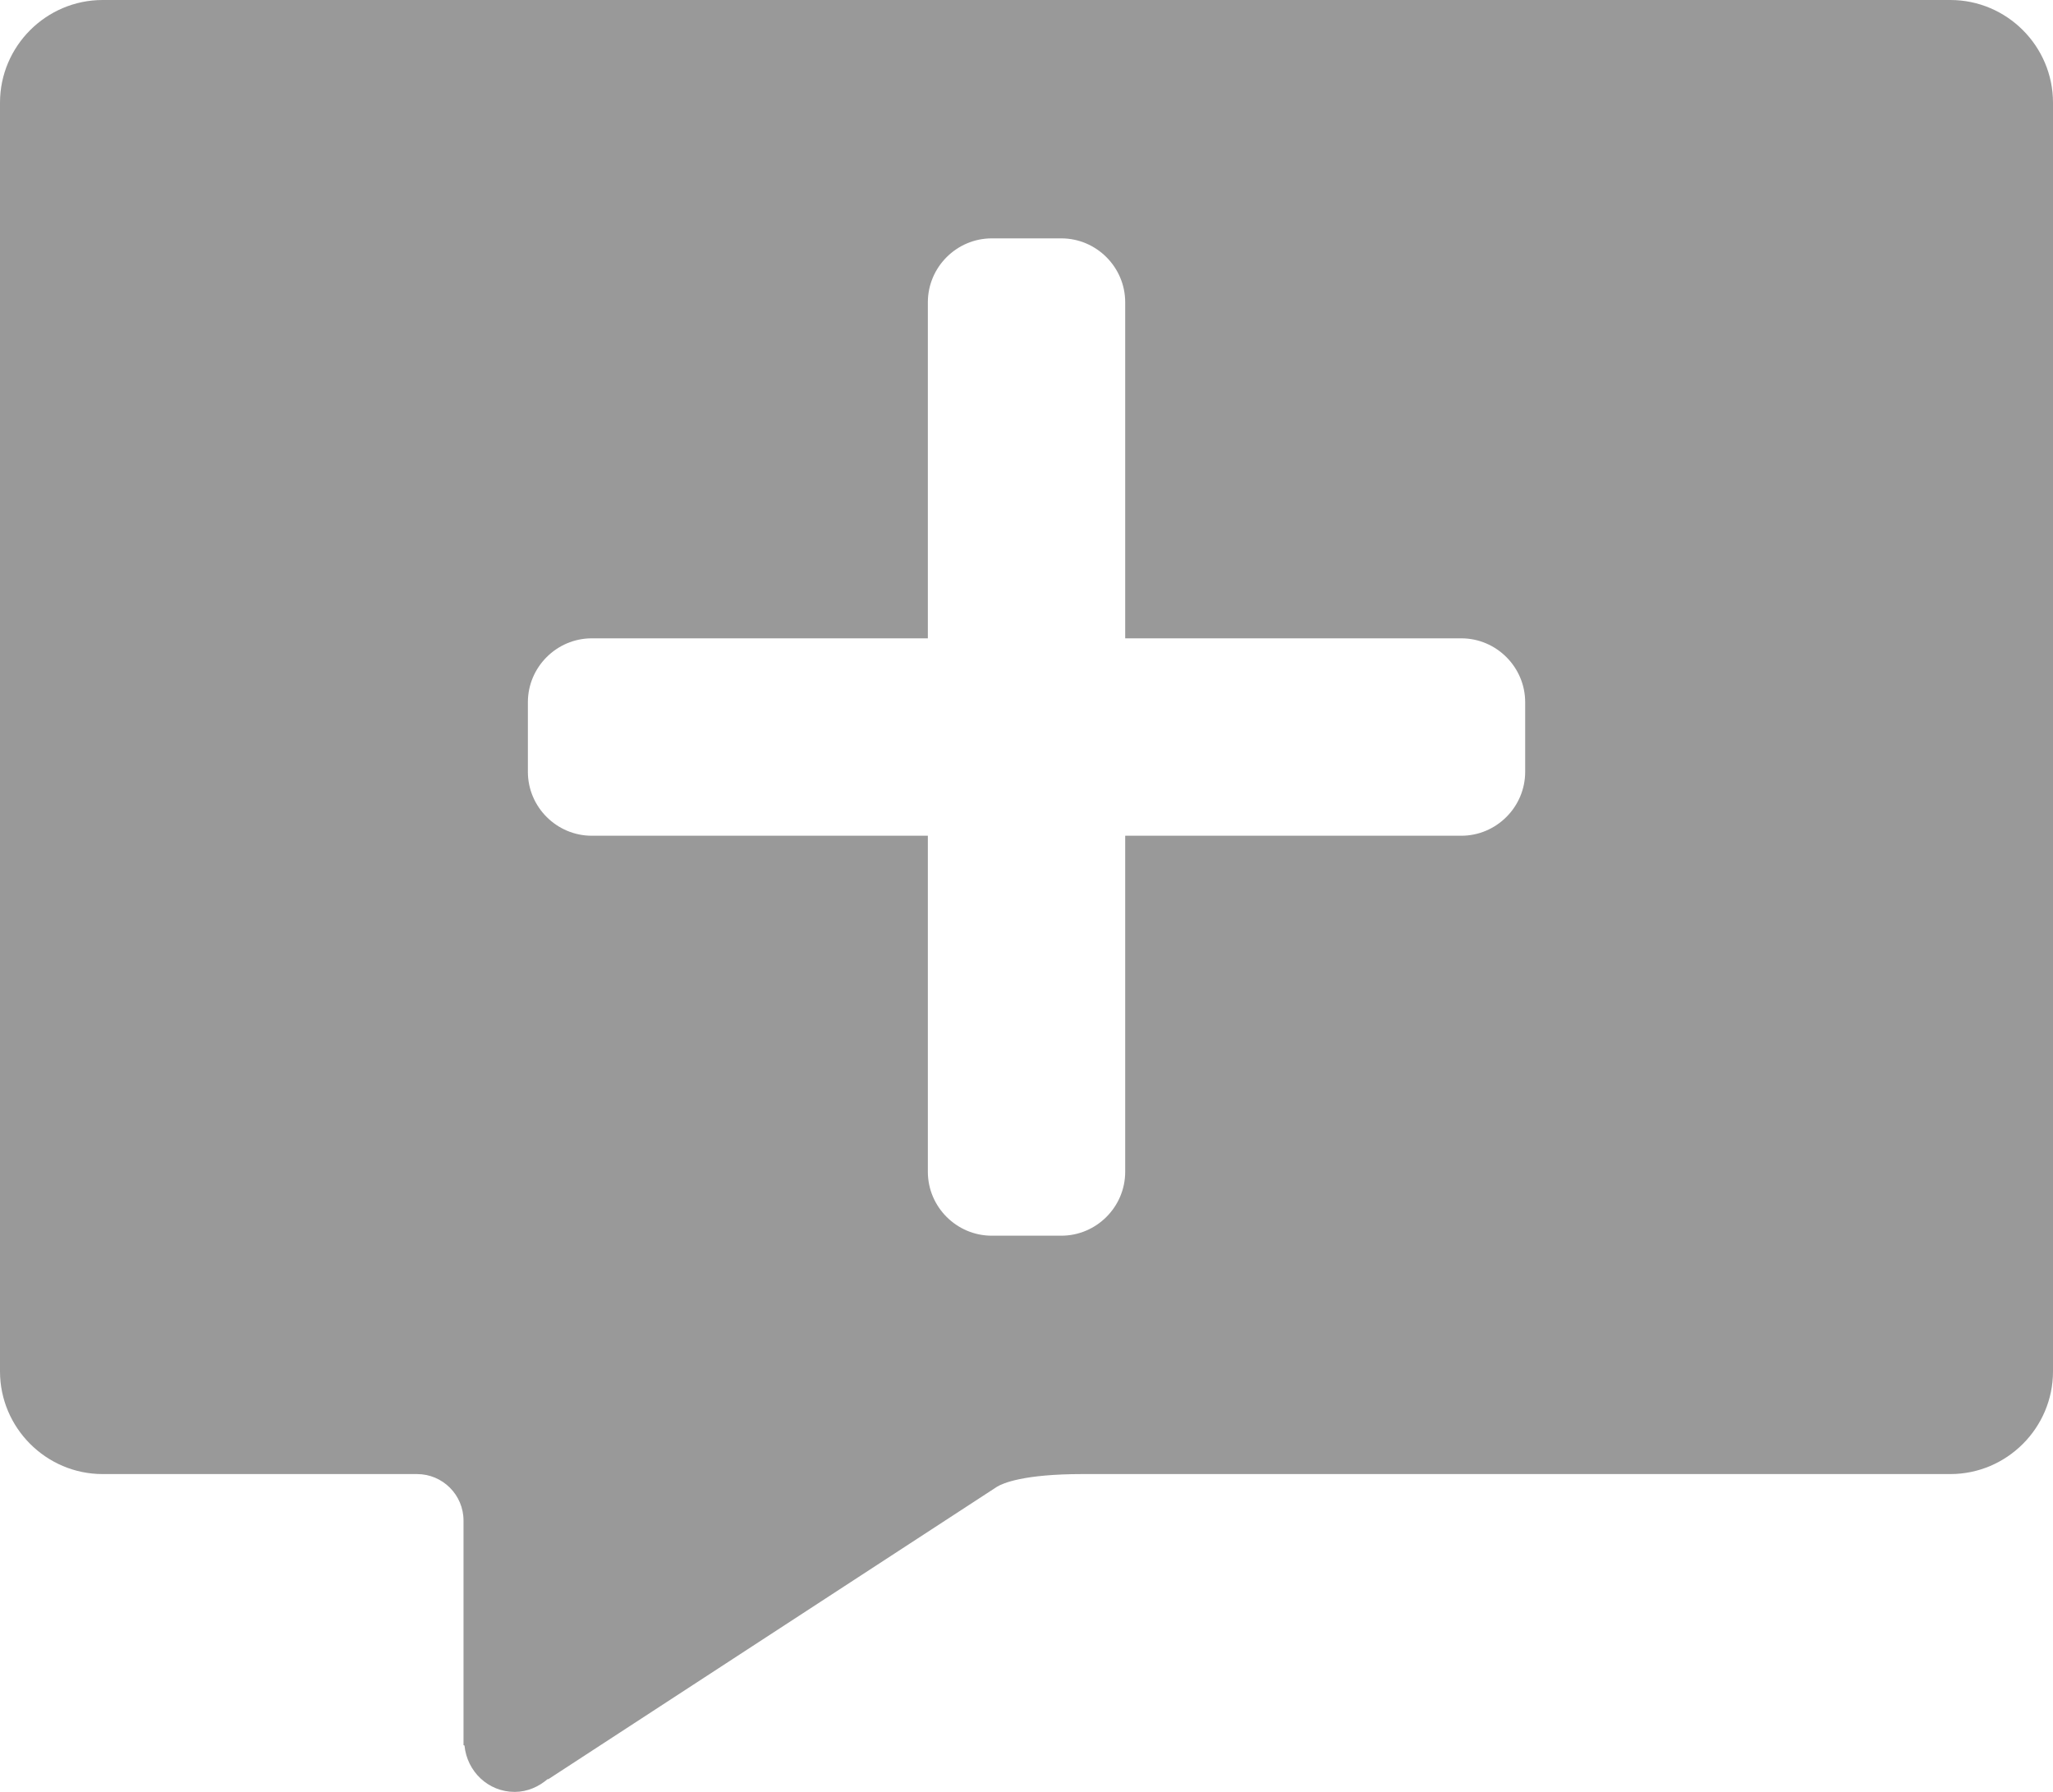 <?xml version="1.0" encoding="utf-8"?>
<!-- Generator: Adobe Illustrator 16.0.0, SVG Export Plug-In . SVG Version: 6.00 Build 0)  -->
<!DOCTYPE svg PUBLIC "-//W3C//DTD SVG 1.1//EN" "http://www.w3.org/Graphics/SVG/1.1/DTD/svg11.dtd">
<svg version="1.1" id="Layer_1" xmlns="http://www.w3.org/2000/svg" xmlns:xlink="http://www.w3.org/1999/xlink" x="0px" y="0px"
	 width="40px" height="34.91px" viewBox="0 0 40 34.91" enable-background="new 0 0 40 34.91" xml:space="preserve">
<path fill="#999999" d="M38,0H2C0.9,0,0,0.899,0,2v24.718c0,1.1,0.9,2,2,2h6.125c0.5,0,0.906,0.406,0.906,0.906v4.375l0.019,0.008
	c0.049,0.504,0.46,0.903,0.977,0.903c0.249,0,0.469-0.101,0.645-0.251l0.011,0.004l8.744-5.699c0.112-0.068,0.517-0.246,1.664-0.246
	H38c1.101,0,2-0.9,2-2V2C40,0.899,39.101,0,38,0 M29.716,15.037c0,0.685-0.561,1.245-1.245,1.245h-6.548v6.547
	c0,0.685-0.561,1.245-1.245,1.245h-1.355c-0.685,0-1.245-0.561-1.245-1.245v-6.547h-6.548c-0.685,0-1.245-0.561-1.245-1.245v-1.356
	c0-0.685,0.561-1.245,1.245-1.245h6.548V5.889c0-0.685,0.561-1.245,1.245-1.245h1.355c0.685,0,1.245,0.561,1.245,1.245v6.547h6.548
	c0.685,0,1.245,0.561,1.245,1.245V15.037z"/>
</svg>
